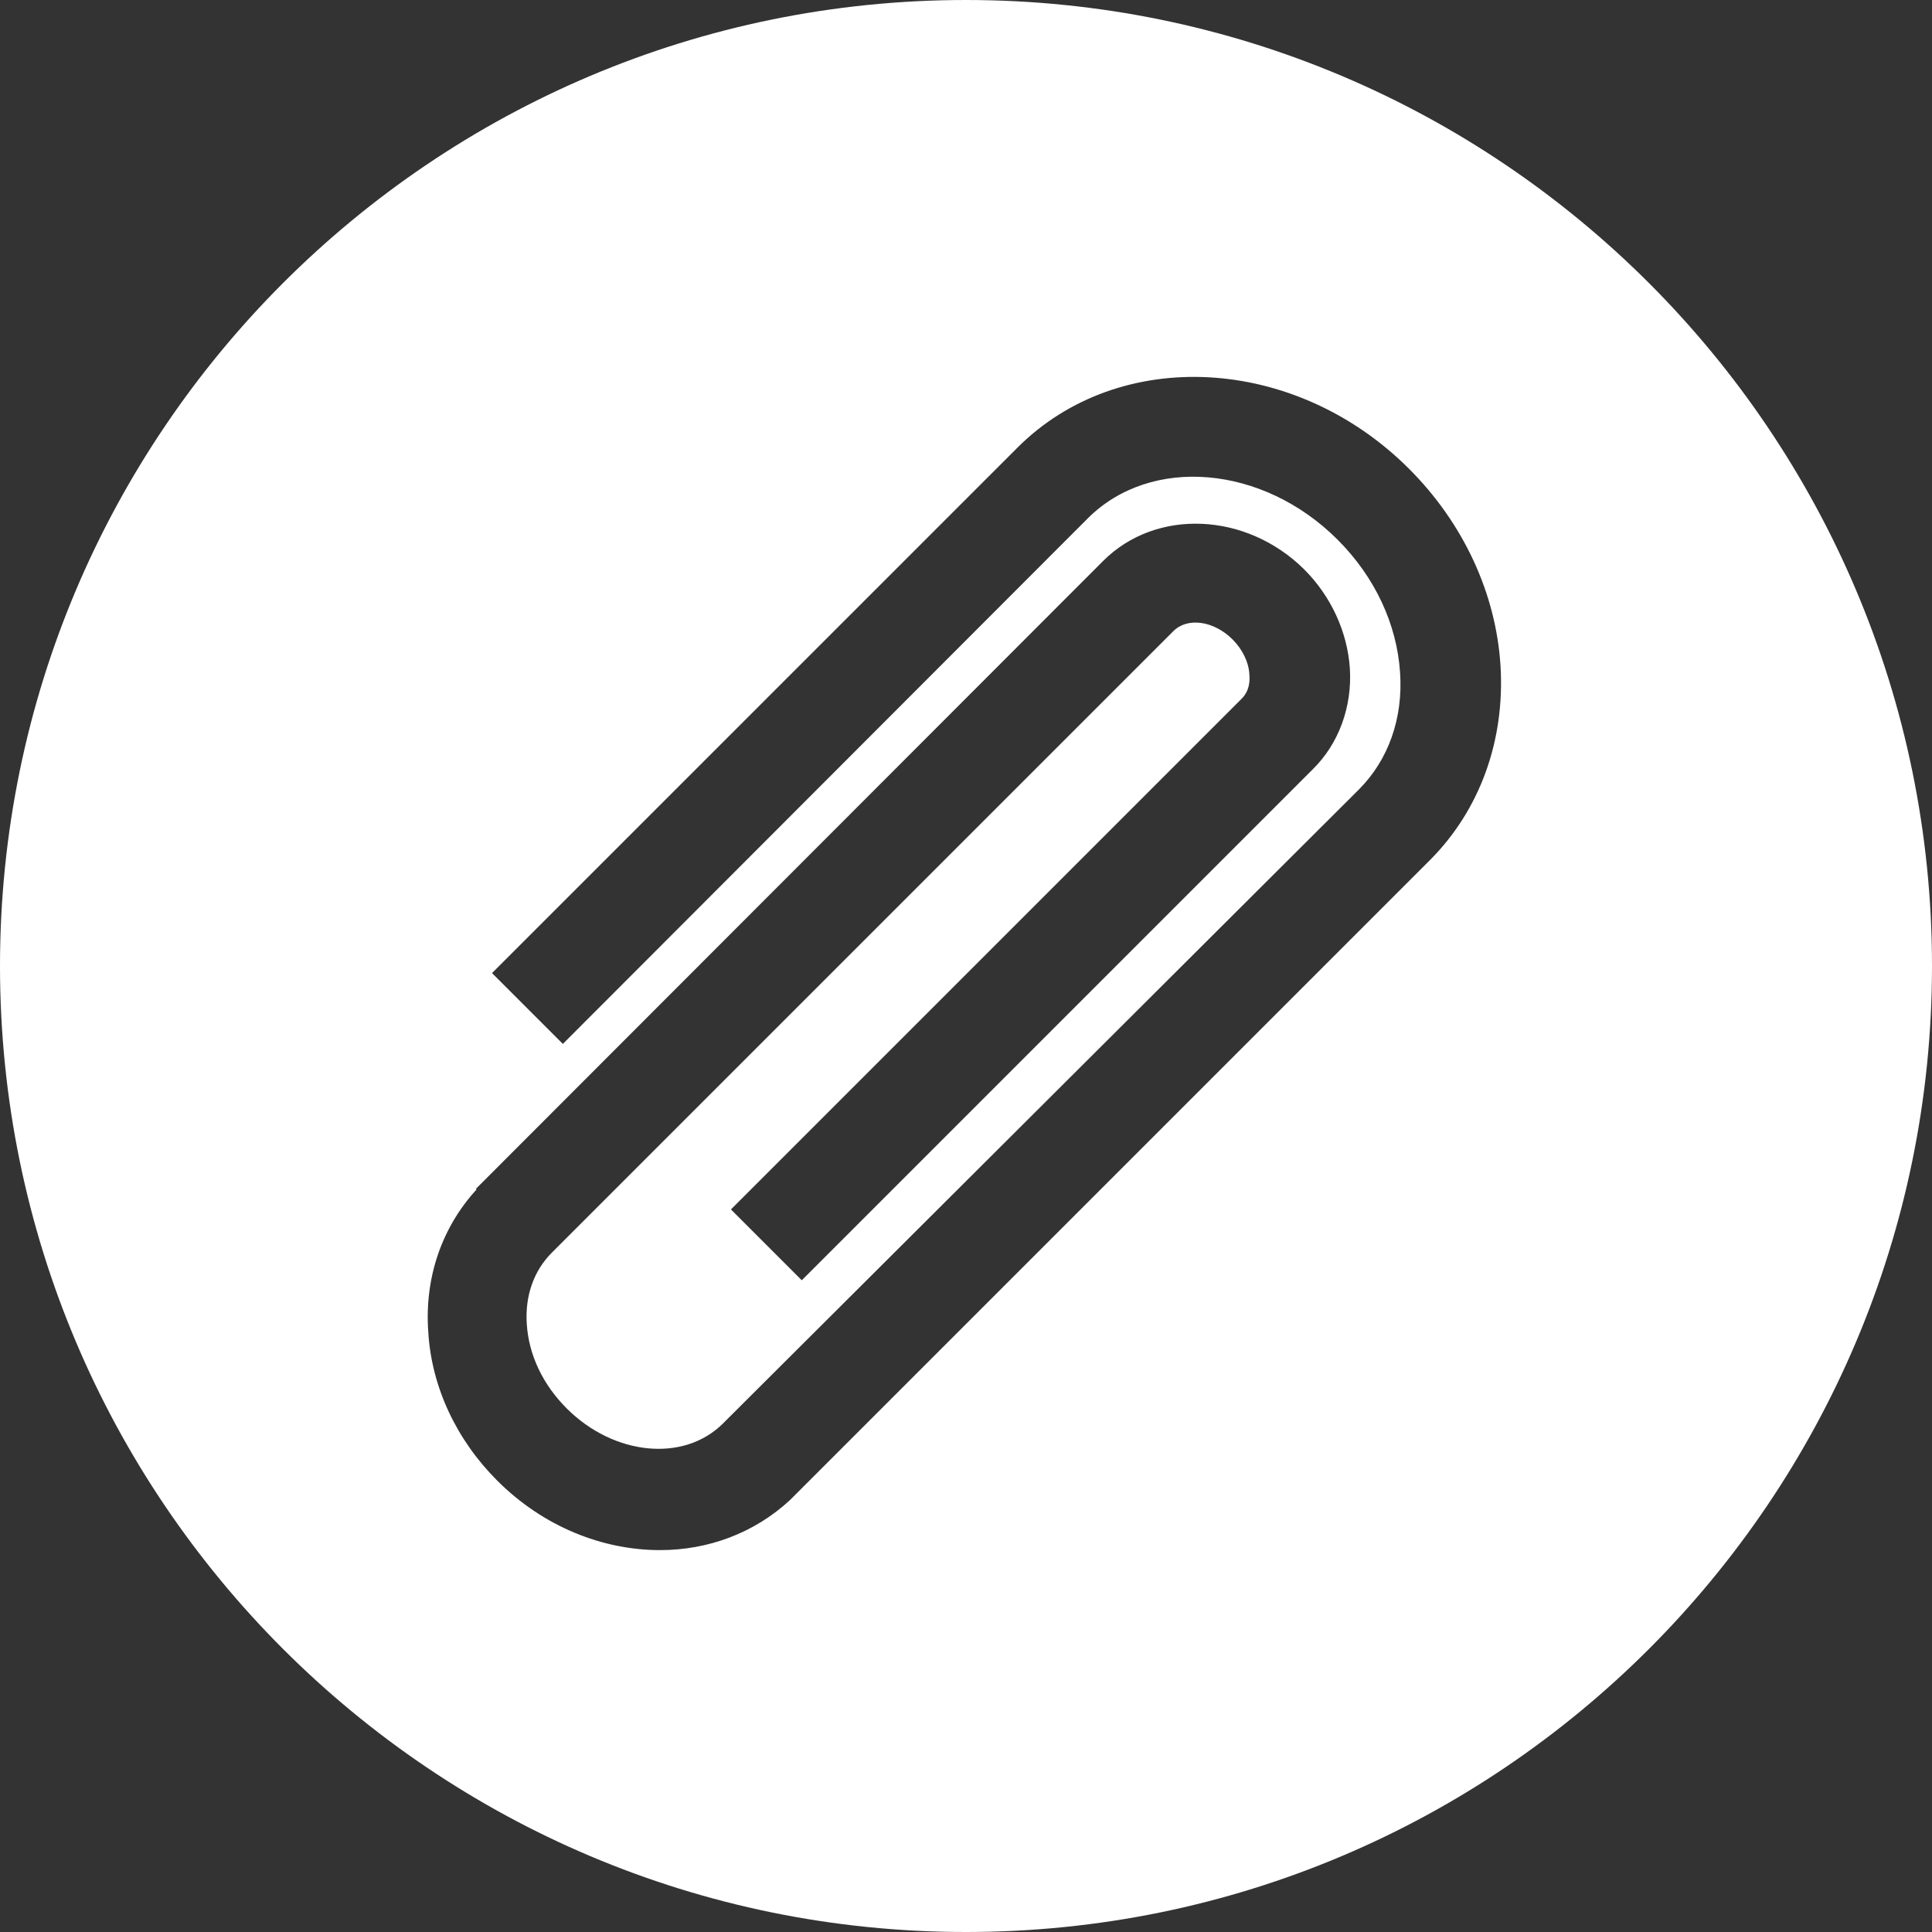<?xml version="1.0" encoding="utf-8"?>
<!-- Generator: Adobe Illustrator 19.0.0, SVG Export Plug-In . SVG Version: 6.00 Build 0)  -->
<svg version="1.1" id="Layer_1" xmlns="http://www.w3.org/2000/svg" xmlns:xlink="http://www.w3.org/1999/xlink" x="0px" y="0px"
	 viewBox="-147 270.9 300 300" style="enable-background:new -147 270.9 300 300;" xml:space="preserve">
<rect x="-147" y="270.9" width="300" height="300" fill="#333333" stroke="none"/>
<style type="text/css">
	.st0{fill:#FFFFFF;}
</style>
<g>
	<g>
		<path class="st0" d="M3,270.9c-82.8,0-150,67.2-150,150s67.2,150,150,150s150-67.2,150-150S85.8,270.9,3,270.9z M75,404.5
			l-98.6,98.6l0,0c0,0-0.1,0.1-0.1,0.1l-0.6,0.6l0,0c-5.6,5.2-12.8,7.8-20.2,7.8c-8.9,0-18.1-3.6-25.3-10.8
			c-6.3-6.3-10.2-14.5-10.7-23.1c-0.6-8.4,2.1-16.2,7.5-22.1l-0.1-0.1L24.3,358c8.2-8.2,22.2-7.6,31.2,1.3c4.2,4.2,6.7,9.7,7.1,15.3
			c0.4,6-1.7,11.8-5.8,15.8l-79.3,79.3l-11-11l79.3-79.3c1.2-1.2,1.3-2.7,1.2-3.8c-0.1-1.9-1.1-3.9-2.6-5.4c-2.9-2.9-7-3.5-9.2-1.3
			l-96.5,96.5l0,0c-2.8,2.8-4.2,6.7-3.9,11.1c0.3,4.8,2.5,9.4,6.2,13.1c7.3,7.3,18.1,8.4,24.2,2.4L64,393.5
			c4.6-4.6,6.9-11.1,6.4-18.2c-0.5-7.5-3.9-14.8-9.7-20.6c-11.6-11.6-29-13.1-38.8-3.3L-59.6,433l-11-11l81.6-81.6
			c15.8-15.8,43.1-14.4,60.8,3.3c8.4,8.4,13.5,19.3,14.2,30.6C86.7,385.9,82.8,396.7,75,404.5z"/>
	</g>
</g>
</svg>
